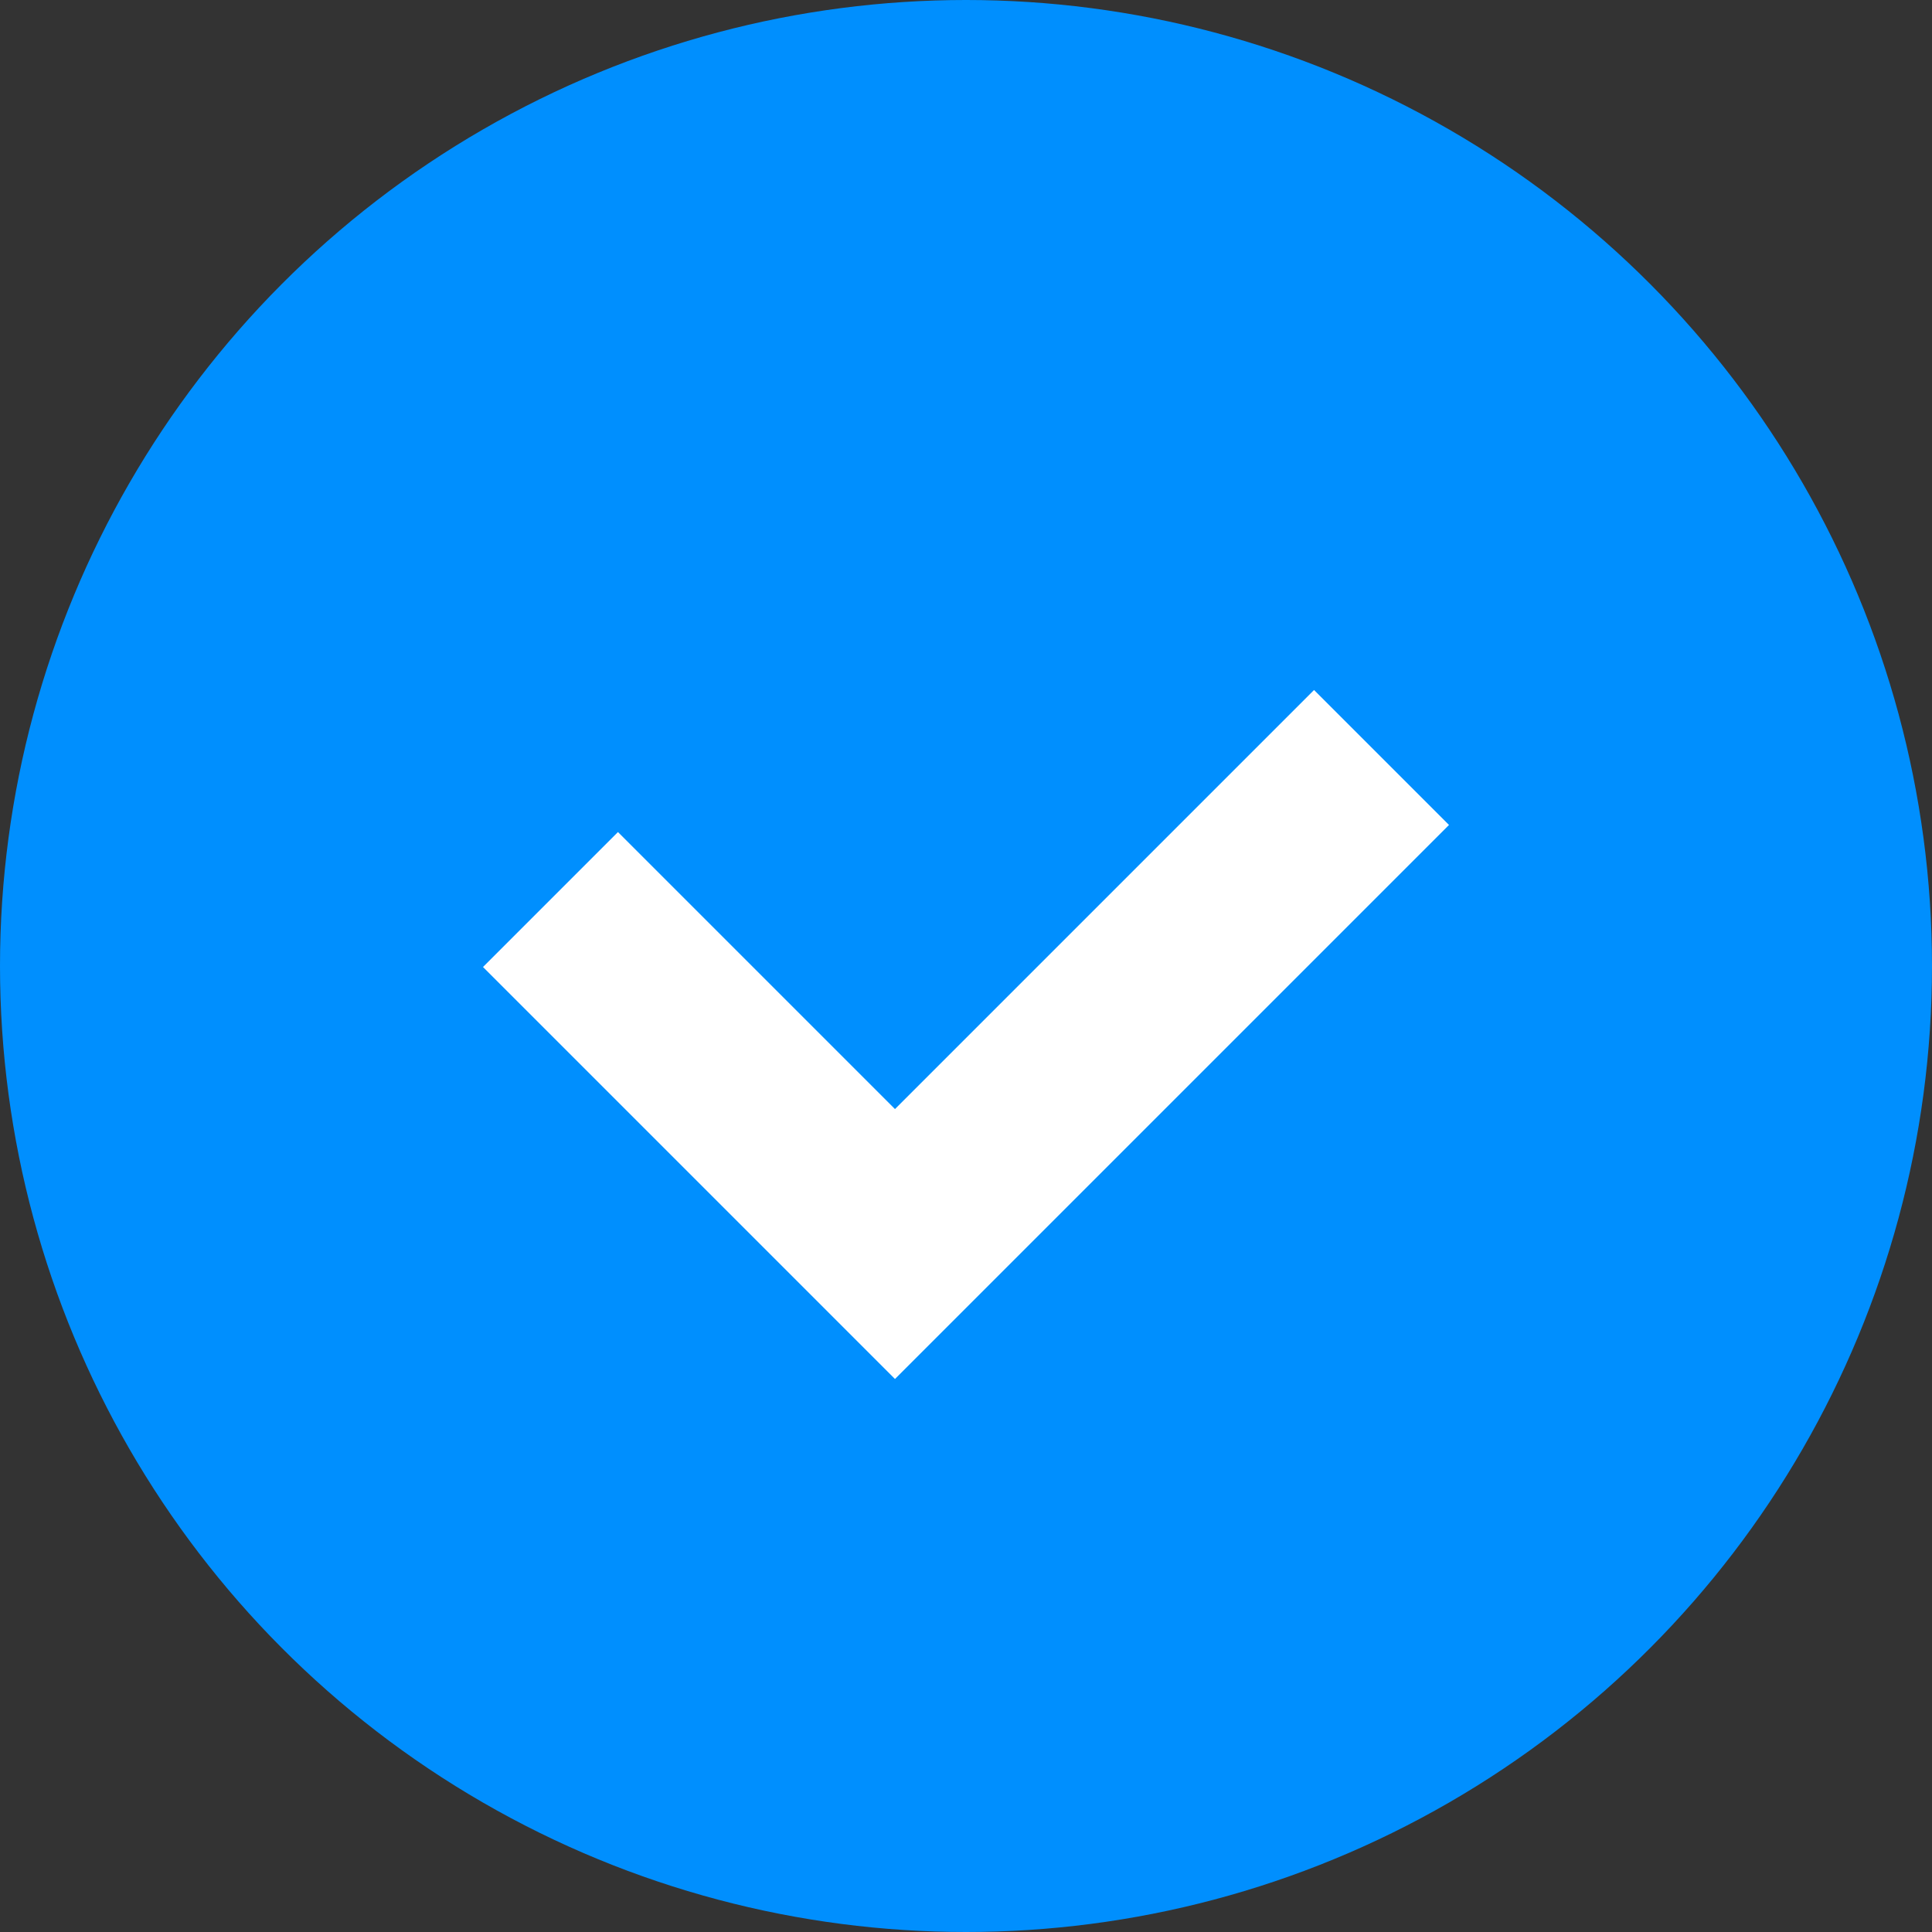 <?xml version="1.0" encoding="UTF-8"?>
<svg width="21px" height="21px" viewBox="0 0 21 21" version="1.1" xmlns="http://www.w3.org/2000/svg" xmlns:xlink="http://www.w3.org/1999/xlink">
    <rect x="0" y="0" width="21" height="21" fill="#333333" stroke="none"/>
    <!-- Generator: Sketch 47.1 (45422) - http://www.bohemiancoding.com/sketch -->
    <title>Authorized</title>
    <desc>Created with Sketch.</desc>
    <defs></defs>
    <g id="Timeline" stroke="none" stroke-width="1" fill="none" fill-rule="evenodd">
        <g id="ProfilePopup" transform="translate(-763, -341)">
            <g id="Authorized" transform="translate(763, 341)">
                <circle id="Oval" fill="#008FFE" fill-rule="evenodd" cx="10.5" cy="10.5" r="10.5"></circle>
                <polygon id="Shape" fill="#FFFFFF" fill-rule="nonzero" points="14.283 7.5 9.728 12.055 6.717 9.044 5.25 10.511 8.261 13.522 9.728 14.989 11.195 13.522 15.75 8.967"></polygon>
            </g>
        </g>
    </g>
</svg>